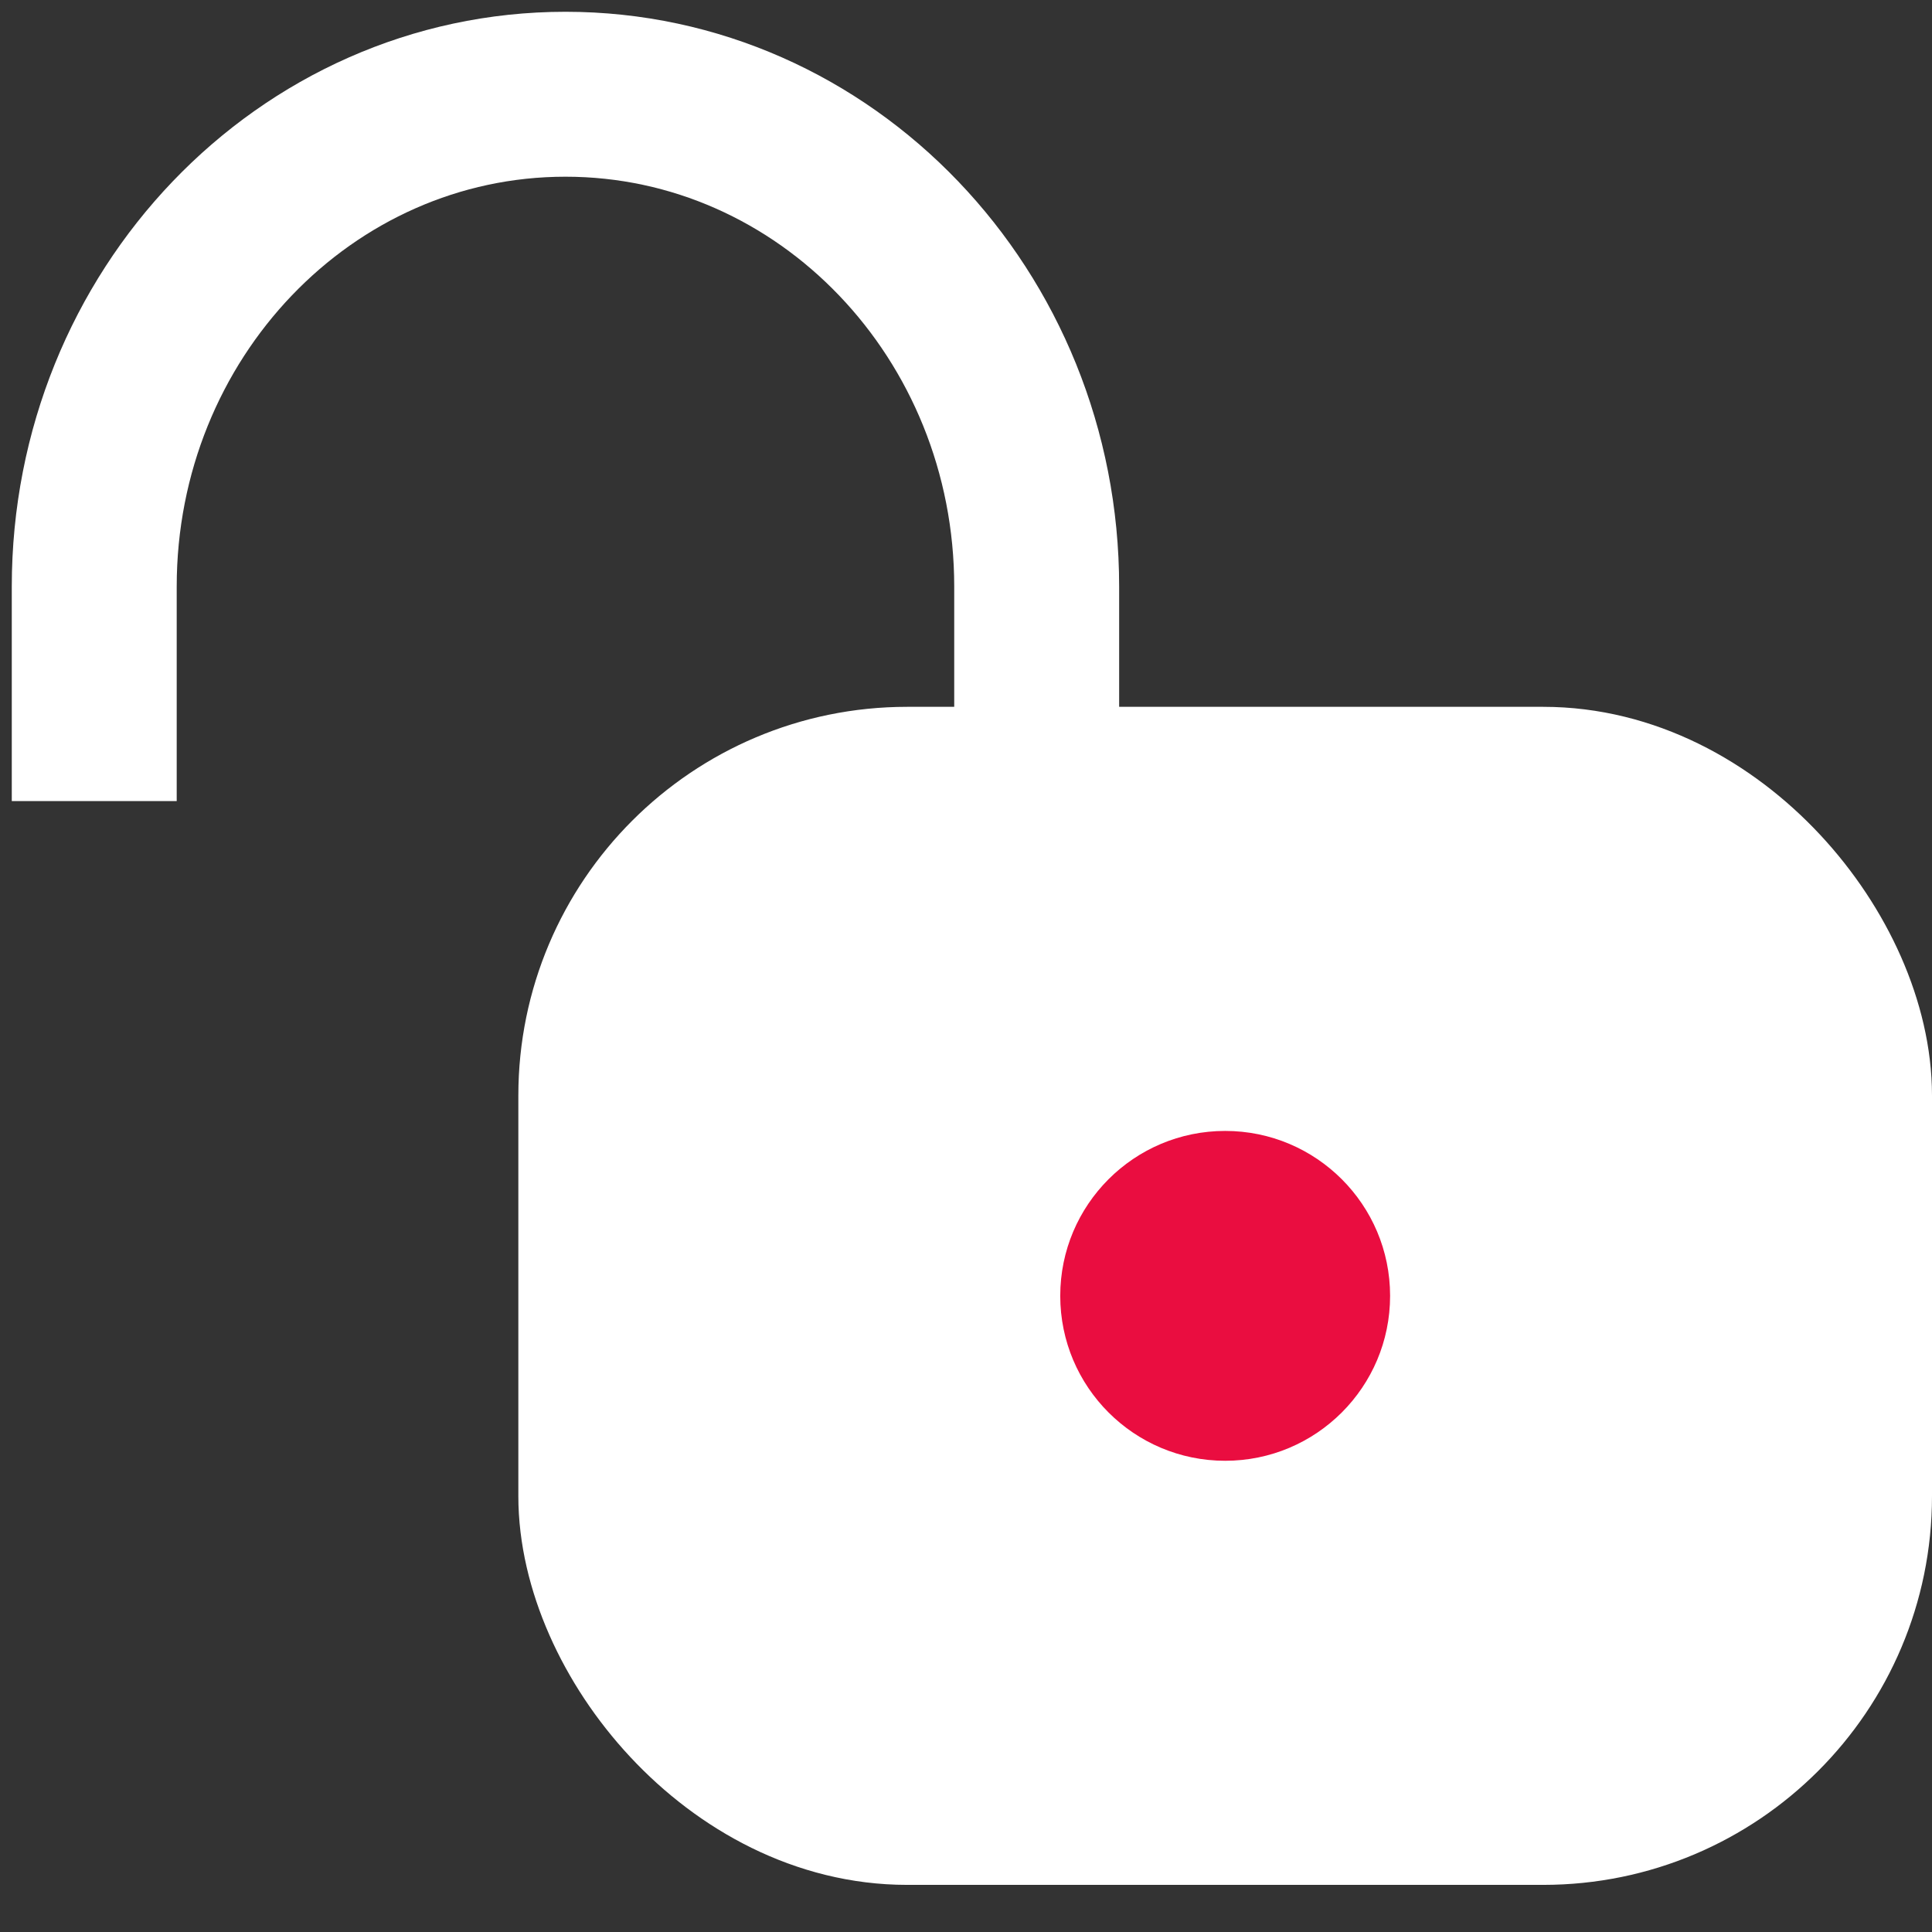 <?xml version="1.0" encoding="UTF-8"?>
<svg width="82px" height="82px" viewBox="0 0 82 82" version="1.1" xmlns="http://www.w3.org/2000/svg" xmlns:xlink="http://www.w3.org/1999/xlink">
    <rect x="0" y="0" width="82" height="82" fill="#333333" stroke="none"/>
    <!-- Generator: Sketch 59.1 (86144) - https://sketch.com -->
    <title>锁</title>
    <desc>Created with Sketch.</desc>
    <g id="页面-1" stroke="none" stroke-width="1" fill="none" fill-rule="evenodd">
        <g id="2" transform="translate(-411, -1361)">
            <g id="编组-6" transform="translate(80, 1323)">
                <g id="编组-5" transform="translate(331, 38)">
                    <g id="锁" transform="translate(4, 4)">
                        <path d="M40,0 L40,9.104 C40,20.645 31.046,30 20,30 C8.954,30 0,20.645 0,9.104 L0,0" id="矩形" stroke="#FFFFFF" stroke-width="7" transform="translate(20, 15) scale(1, -1) translate(-20, -15) "></path>
                        <rect id="矩形" stroke="#FFFFFF" stroke-width="7" fill="#FFFFFF" x="21.5" y="29.5" width="53" height="43" rx="13"></rect>
                        <circle id="椭圆形" fill="#EA0D40" cx="48" cy="51" r="7"></circle>
                    </g>
                </g>
            </g>
        </g>
    </g>
</svg>